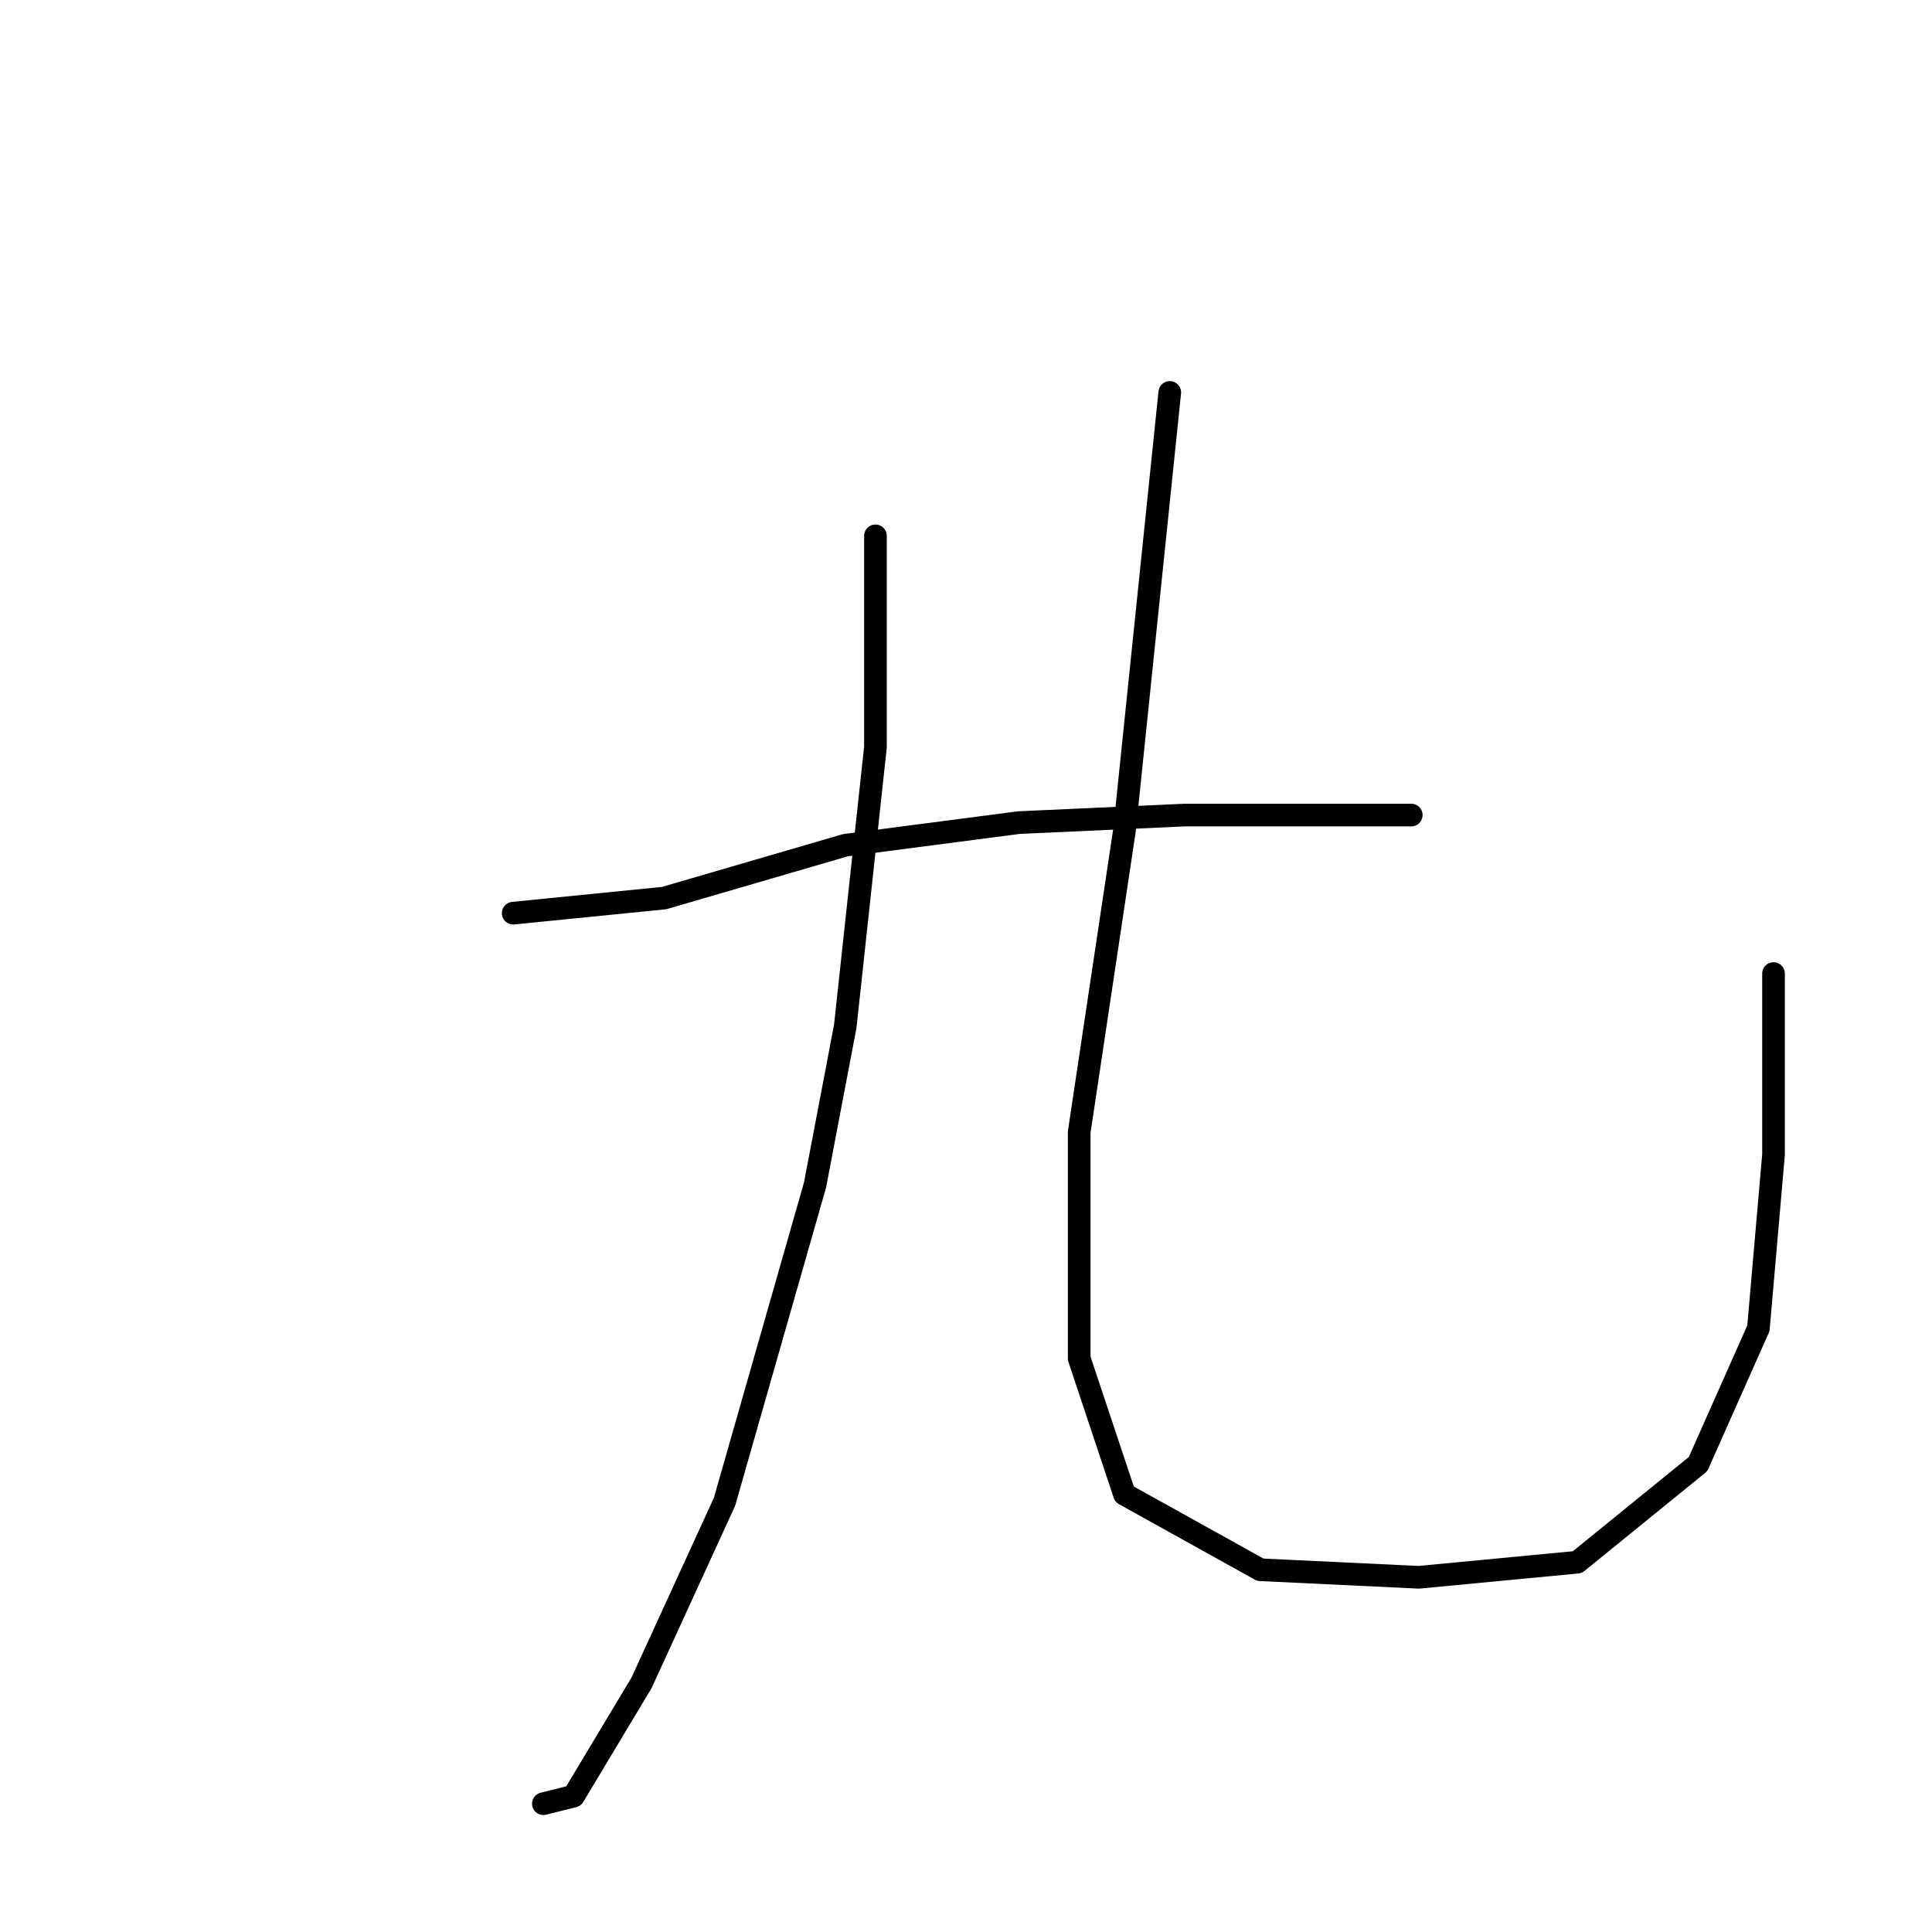 <?xml version="1.0" standalone="no"?>
    <svg width="256" height="256" xmlns="http://www.w3.org/2000/svg" version="1.1">
    <polyline stroke="black" stroke-width="3" stroke-linecap="round" fill="transparent" stroke-linejoin="round" points="68 121 78 120 88 119 112 112 135 109 157 108 176 108 187 108 187 108 " />
        <polyline stroke="black" stroke-width="3" stroke-linecap="round" fill="transparent" stroke-linejoin="round" points="116 71 116 85 116 99 112 136 108 157 96 199 85 223 76 238 72 239 72 239 " />
        <polyline stroke="black" stroke-width="3" stroke-linecap="round" fill="transparent" stroke-linejoin="round" points="155 52 152 81 149 110 143 150 143 180 149 198 167 208 188 209 209 207 225 194 233 176 235 153 235 129 235 129 " />
        </svg>